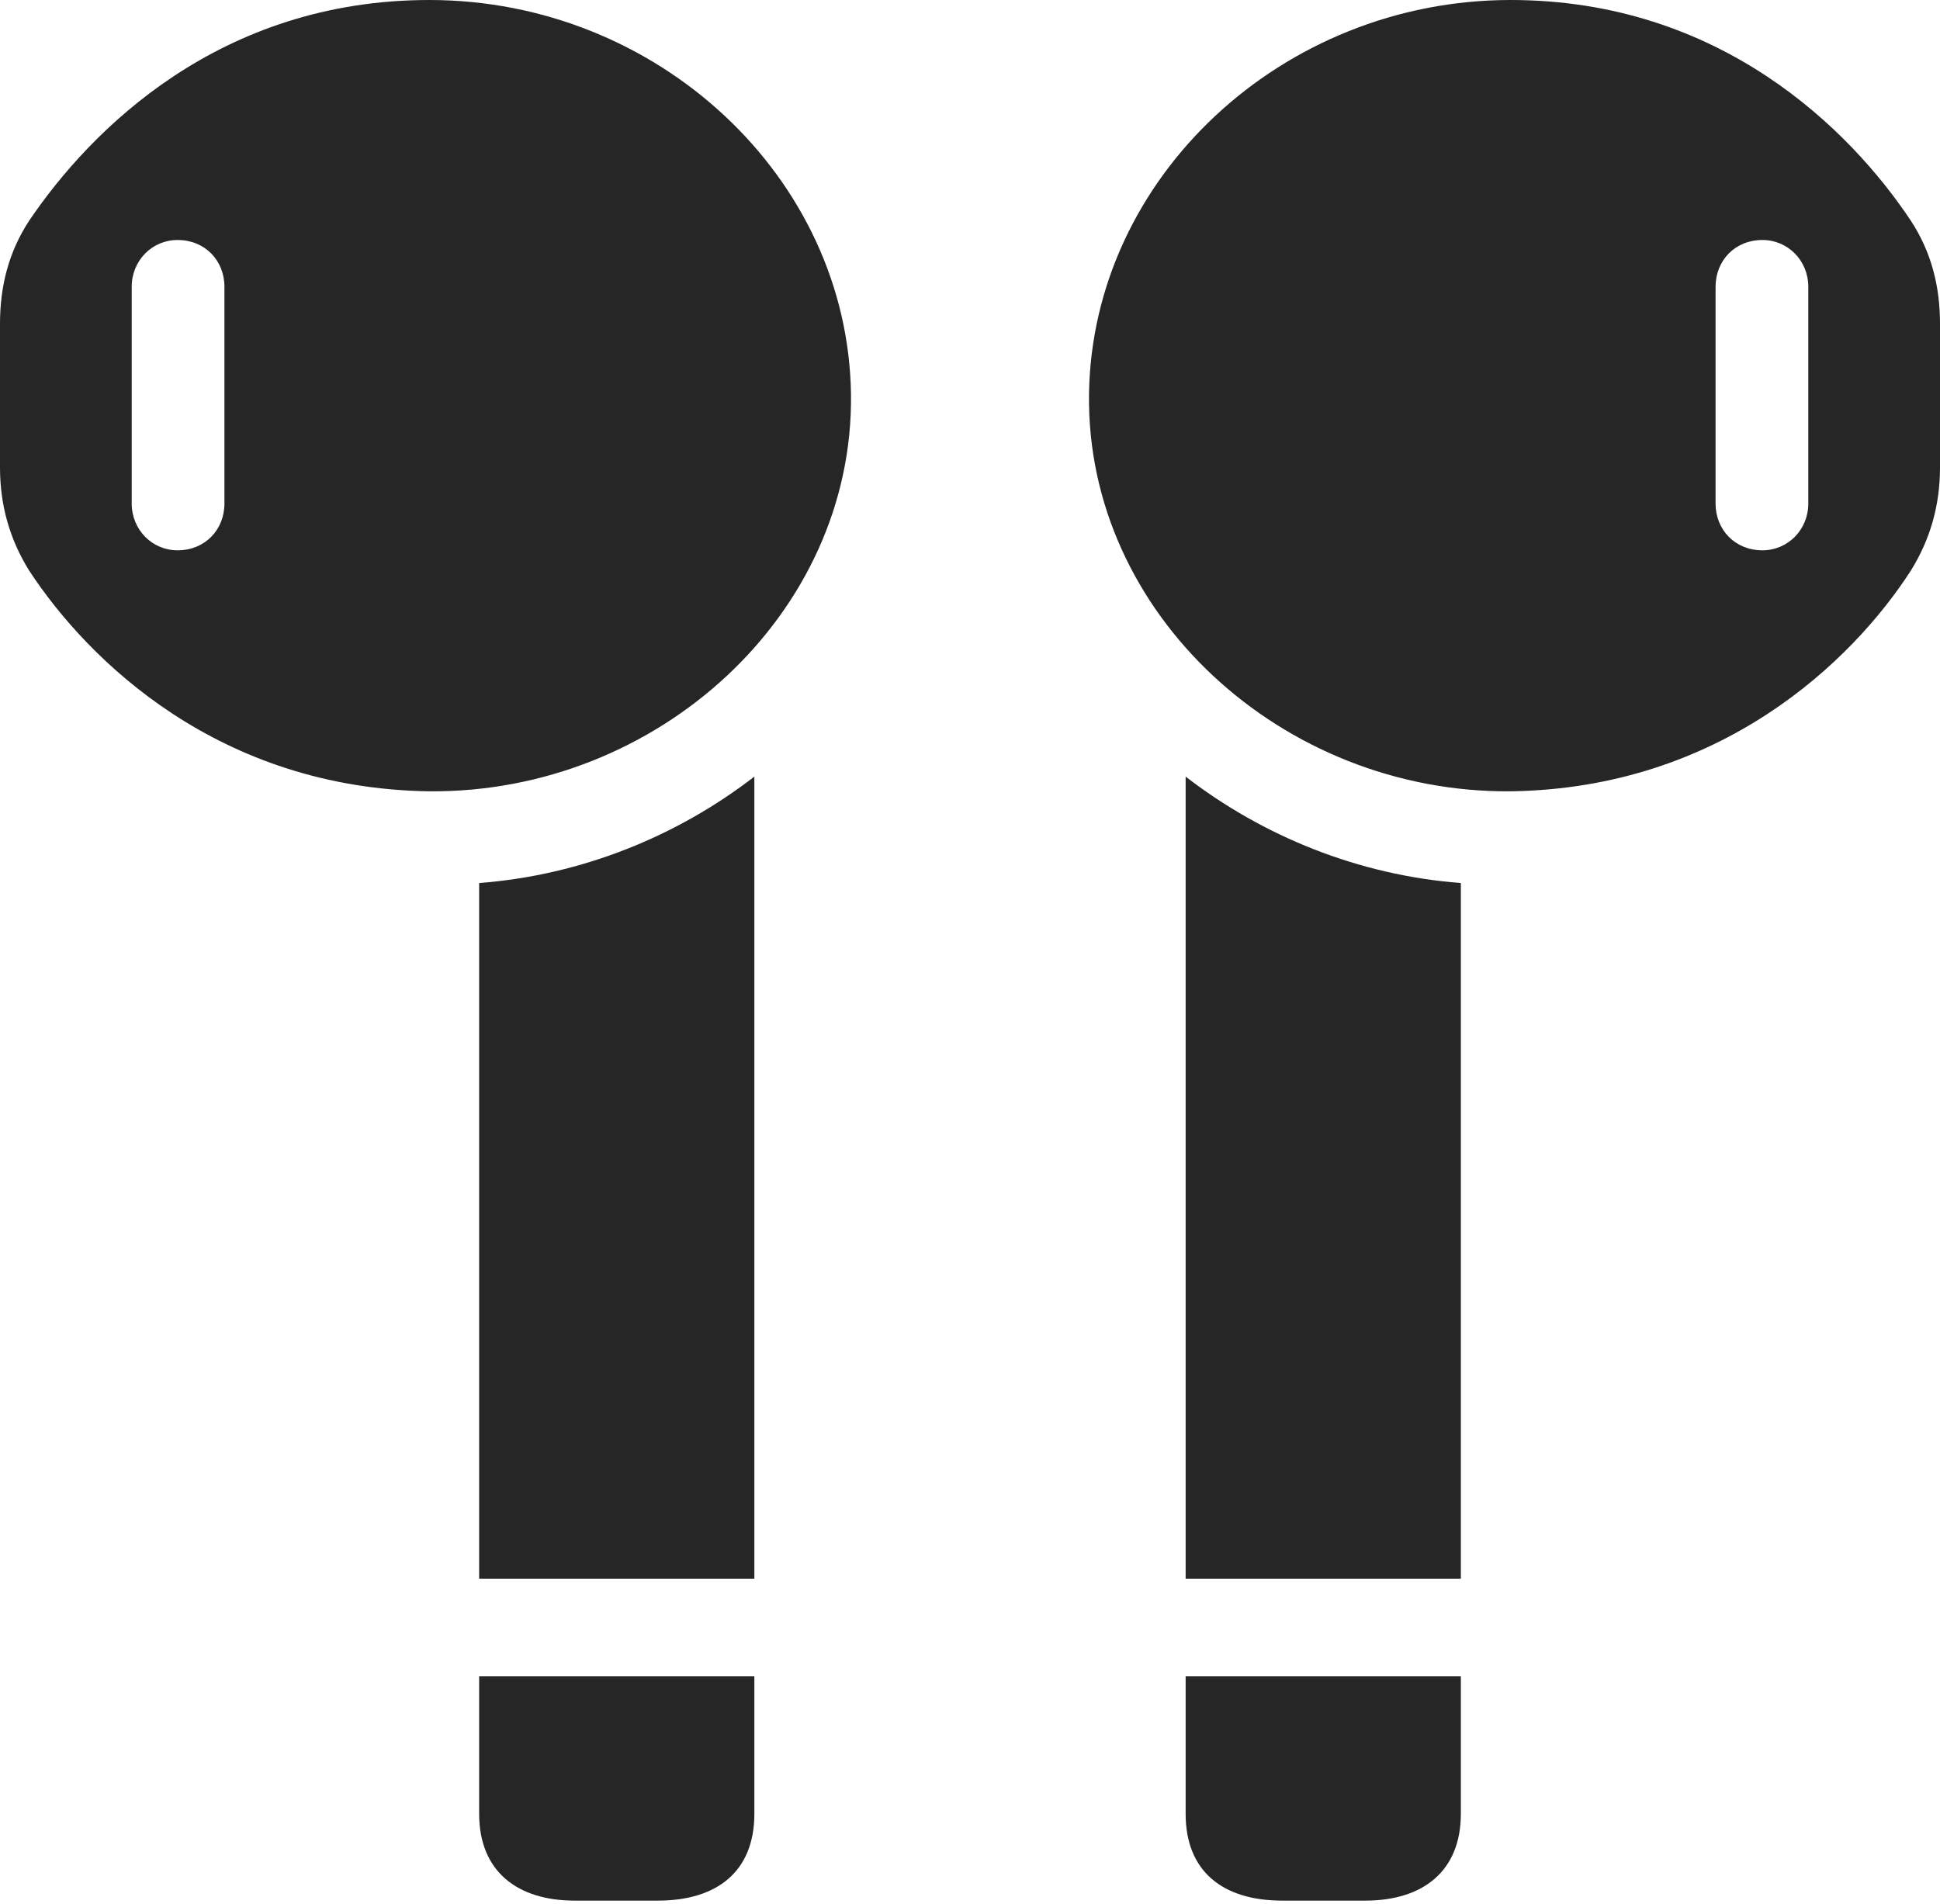 <?xml version="1.0" encoding="UTF-8"?>
<!--Generator: Apple Native CoreSVG 175.5-->
<!DOCTYPE svg
PUBLIC "-//W3C//DTD SVG 1.1//EN"
       "http://www.w3.org/Graphics/SVG/1.1/DTD/svg11.dtd">
<svg version="1.1" xmlns="http://www.w3.org/2000/svg" xmlns:xlink="http://www.w3.org/1999/xlink" width="19.414" height="19.053">
 <g>
  <rect height="19.053" opacity="0" width="19.414" x="0" y="0"/>
  <path d="M4.297 7.92C6.582 7.939 8.545 6.143 8.516 3.945C8.486 1.777 6.582 0 4.297 0C2.197 0 0.908 1.299 0.293 2.207C0.088 2.52 0 2.861 0 3.242L0 4.678C0 5.059 0.098 5.4 0.293 5.713C0.889 6.621 2.197 7.891 4.297 7.92ZM1.777 5.508C1.523 5.508 1.318 5.303 1.318 5.039L1.318 2.871C1.318 2.607 1.523 2.402 1.777 2.402C2.051 2.402 2.246 2.607 2.246 2.871L2.246 5.039C2.246 5.303 2.051 5.508 1.777 5.508ZM4.795 15.801L7.549 15.801L7.549 7.773C6.777 8.369 5.82 8.76 4.795 8.838ZM5.752 19.023L6.582 19.023C7.178 19.023 7.549 18.73 7.549 18.154L7.549 16.777L4.795 16.777L4.795 18.154C4.795 18.73 5.176 19.023 5.752 19.023ZM15.117 7.92C17.217 7.891 18.535 6.621 19.121 5.713C19.316 5.4 19.414 5.059 19.414 4.678L19.414 3.242C19.414 2.861 19.326 2.52 19.121 2.207C18.516 1.299 17.217 0 15.117 0C12.832 0 10.928 1.777 10.898 3.945C10.869 6.143 12.832 7.939 15.117 7.92ZM17.637 5.508C17.363 5.508 17.168 5.303 17.168 5.039L17.168 2.871C17.168 2.607 17.363 2.402 17.637 2.402C17.891 2.402 18.096 2.607 18.096 2.871L18.096 5.039C18.096 5.303 17.891 5.508 17.637 5.508ZM14.619 15.801L14.619 8.838C13.594 8.76 12.637 8.369 11.865 7.773L11.865 15.801ZM13.662 19.023C14.238 19.023 14.619 18.73 14.619 18.154L14.619 16.777L11.865 16.777L11.865 18.154C11.865 18.73 12.236 19.023 12.832 19.023Z" fill="#000000" fill-opacity="0.85"/>
 </g>
</svg>
